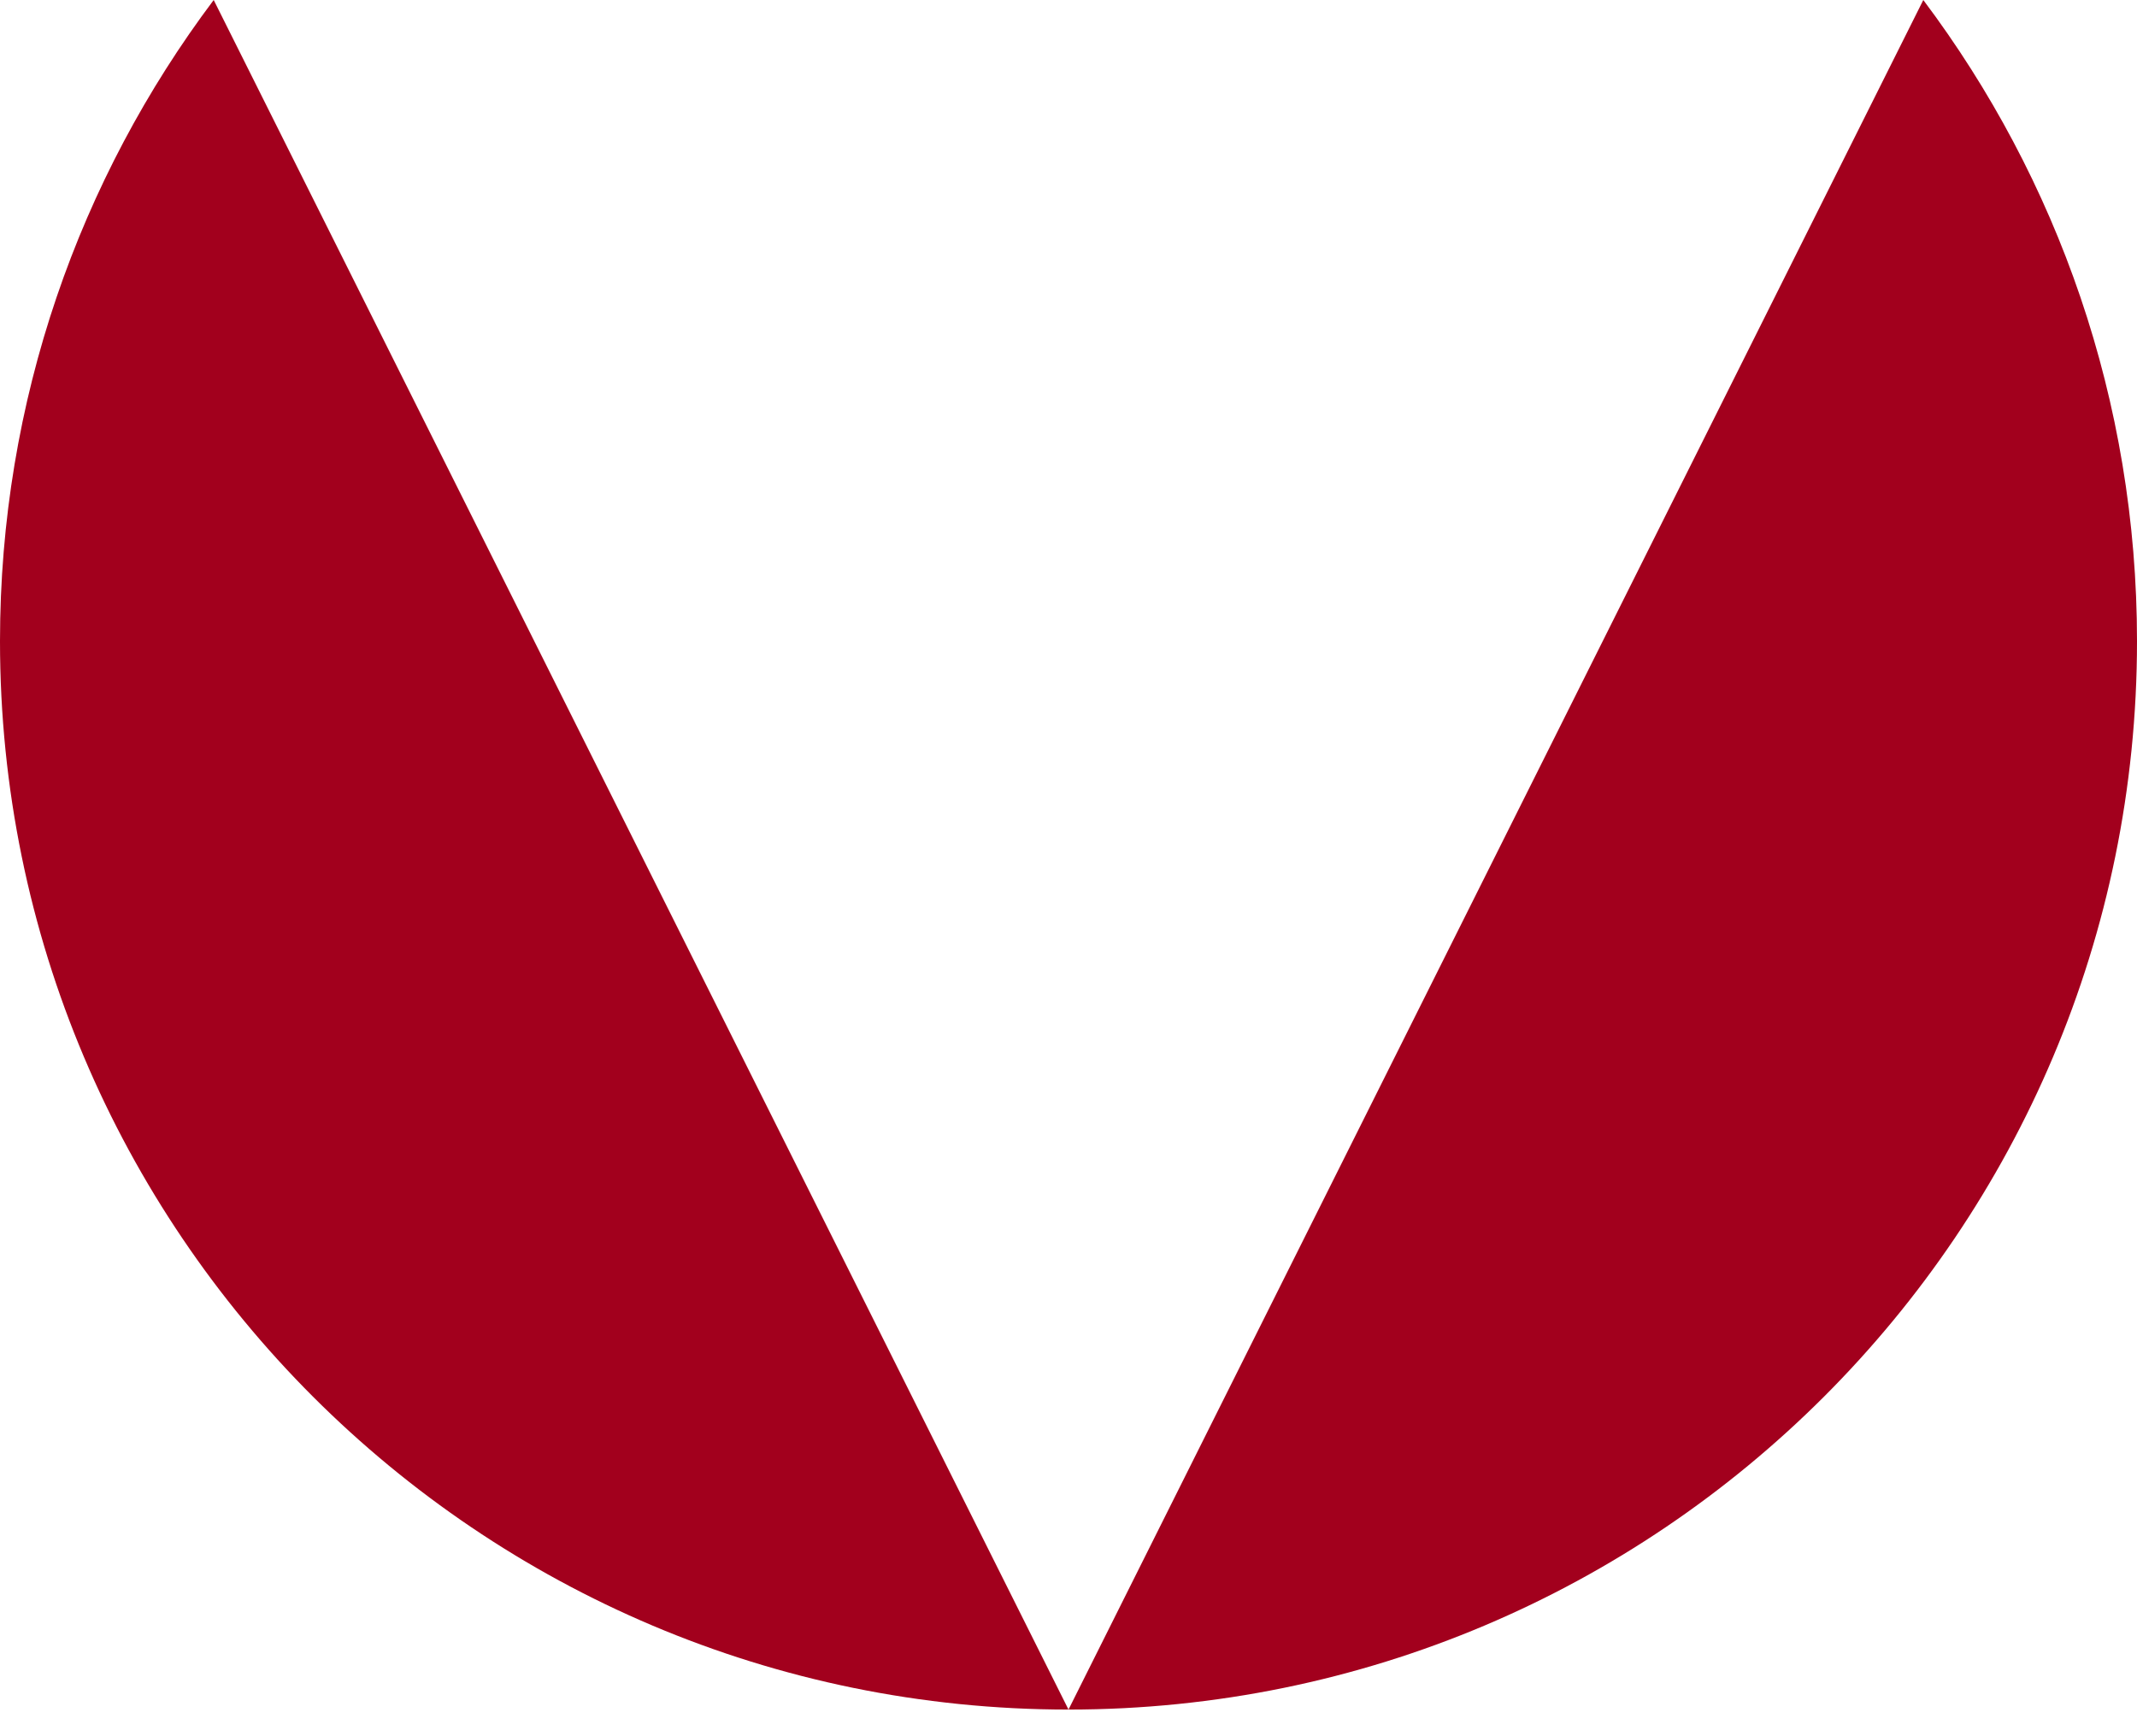 <svg preserveAspectRatio="none" width="100%" height="100%" overflow="visible" style="display: block;" viewBox="0 0 32 26" fill="none" xmlns="http://www.w3.org/2000/svg">
<g id="Group">
<path id="Vector" d="M0 9.601C0 18.437 7.163 25.601 16 25.601L3.2 0C1.191 2.674 0 5.998 0 9.601Z" fill="#A2001D"/>
<path id="Vector_2" d="M16 25.601C24.837 25.601 32 18.437 32 9.601C32 5.998 30.809 2.674 28.8 0L16 25.601Z" fill="#A2001D"/>
</g>
</svg>
